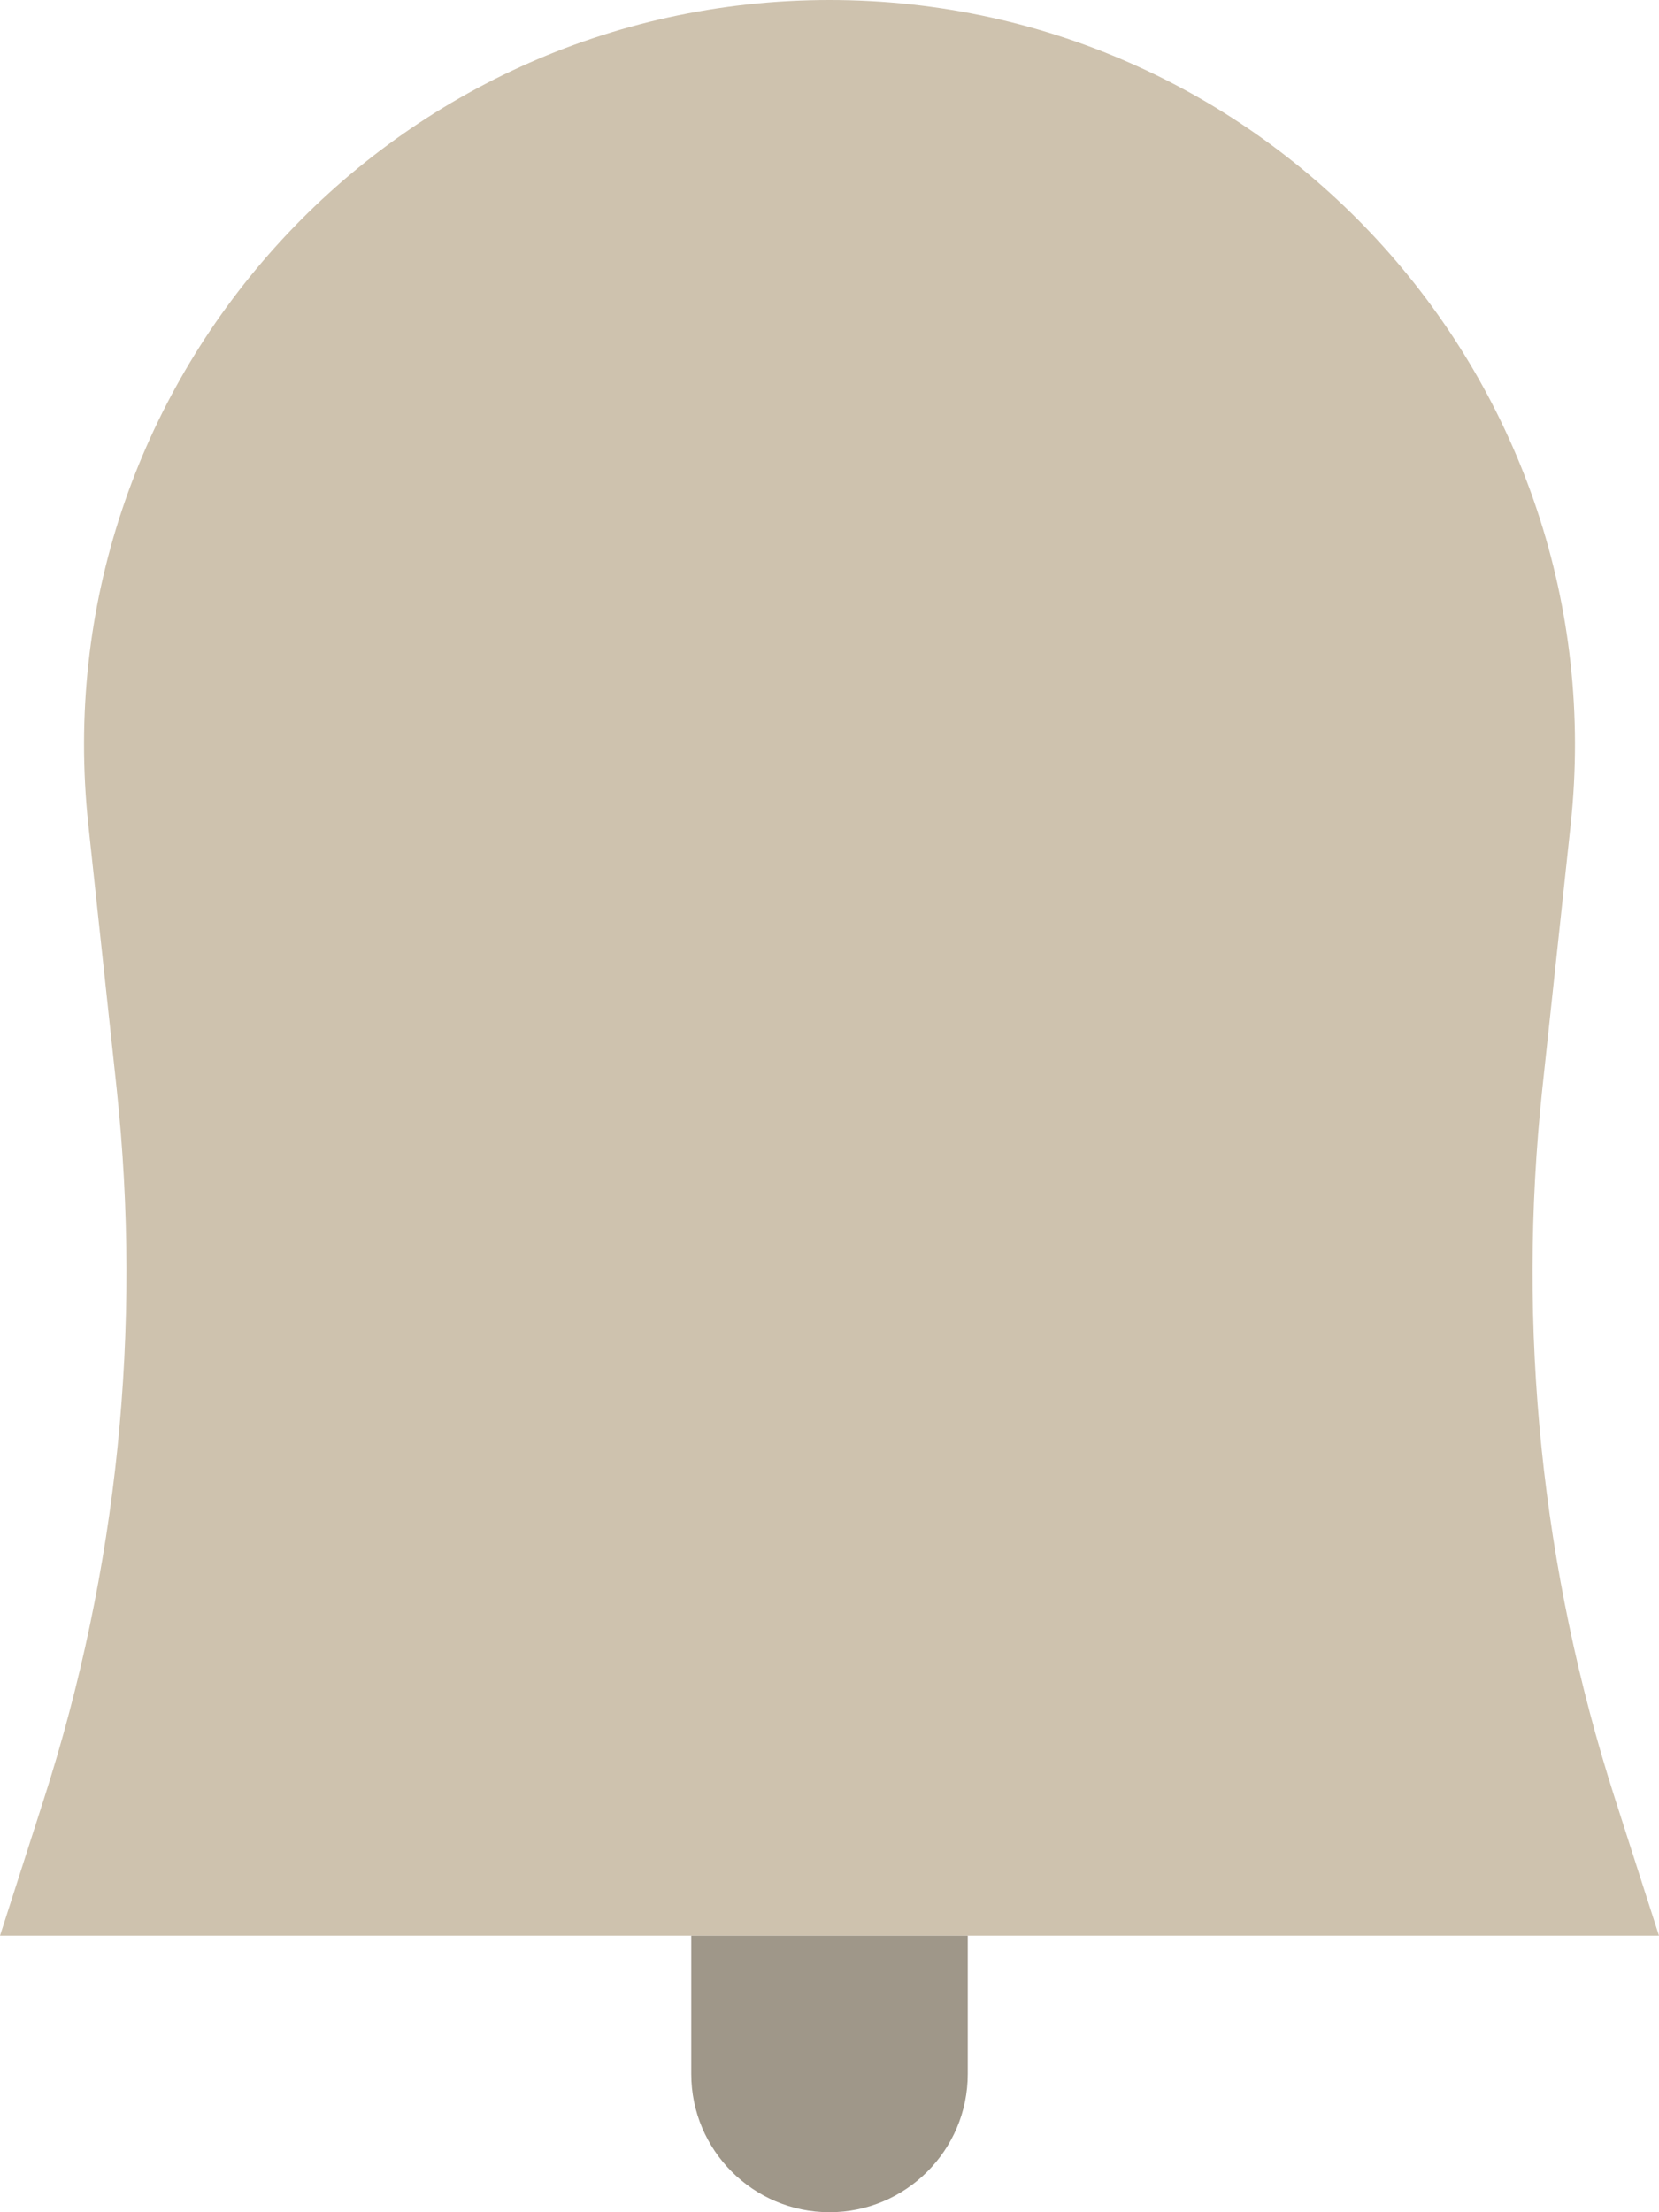 <svg width="12" height="16" viewBox="0 0 12 16" fill="none" xmlns="http://www.w3.org/2000/svg">
<path d="M0.639 5.966C0.298 2.779 2.795 0 6 0V0C9.205 0 11.702 2.779 11.361 5.966L11.156 7.875C10.971 9.606 11.15 11.356 11.683 13.013L12 14H0L0.317 13.013C0.85 11.356 1.029 9.606 0.844 7.875L0.639 5.966Z" fill="#CEC2AE"/>
<path d="M5 14H7V15C7 15.552 6.552 16 6 16V16C5.448 16 5 15.552 5 15V14Z" fill="#9F9789"/>
</svg>
